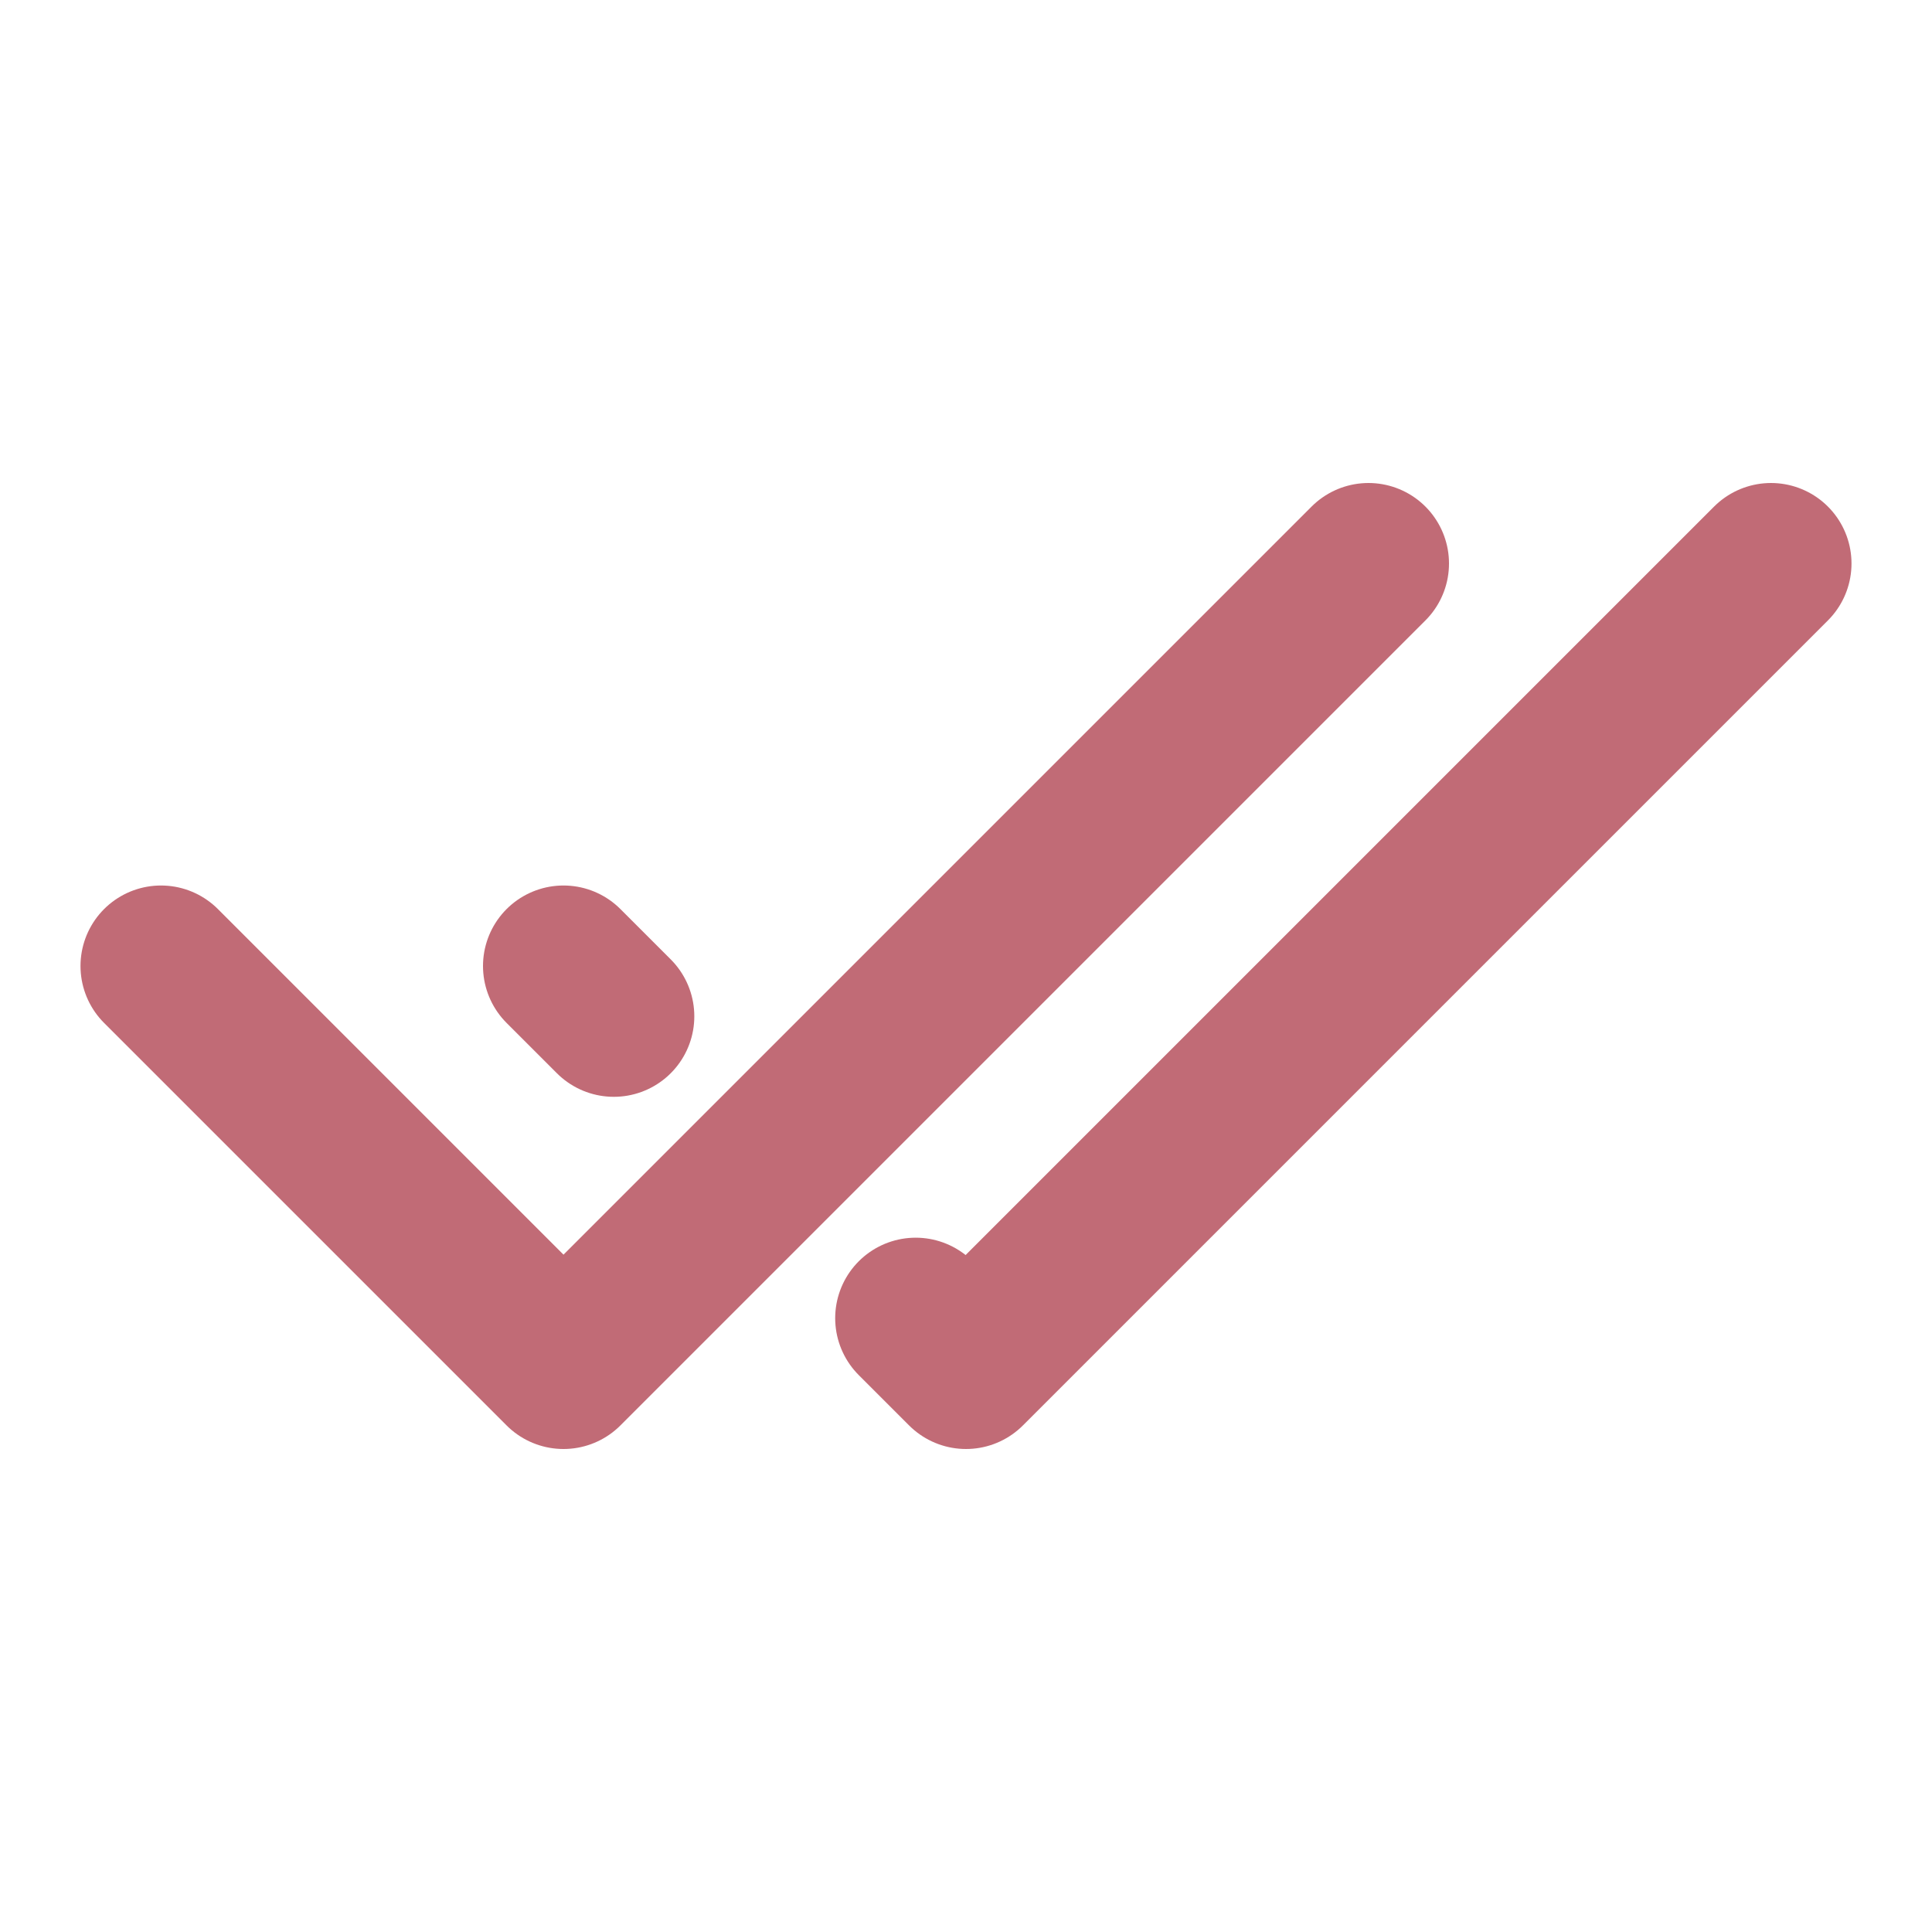<?xml version="1.0" encoding="UTF-8"?><svg width="48" height="48" viewBox="0 0 48 48" fill="none" xmlns="http://www.w3.org/2000/svg"><path d="M14 24L15.25 25.25M44 14L24 34L22.75 32.75" stroke="#C16B76" stroke-width="4" stroke-linecap="round" stroke-linejoin="round"/><path d="M4 24L14 34L34 14" stroke="#C16B76" stroke-width="4" stroke-linecap="round" stroke-linejoin="round"/></svg>